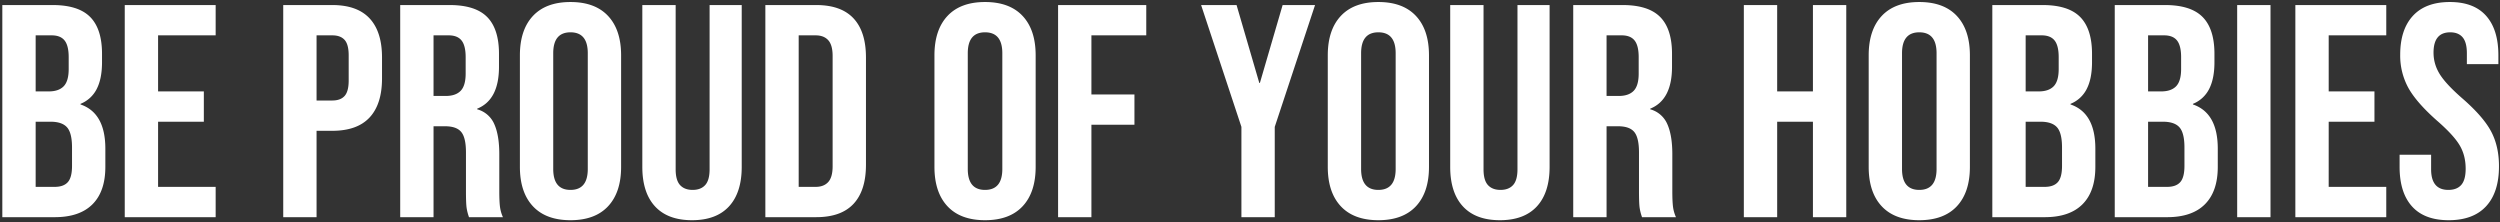 <svg xmlns="http://www.w3.org/2000/svg" viewBox="0 0 990 88">
  <rect x="0" y="0" width="990" height="88" fill="#333333" stroke="none"/>
  <path fill="#FFF" d="M.92 2h19.92c6.8 0 11.76 1.58 14.88 4.74 3.12 3.16 4.68 8.02 4.68 14.58v3.36c0 4.32-.7 7.84-2.1 10.56a12.31 12.31 0 0 1-6.42 5.88v.24c6.56 2.24 9.84 8.08 9.84 17.52v7.2c0 6.48-1.7 11.42-5.1 14.82-3.4 3.4-8.38 5.1-14.94 5.1H.92V2Zm18.36 34.2c2.64 0 4.62-.68 5.94-2.04 1.32-1.36 1.98-3.64 1.98-6.84v-4.68c0-3.04-.54-5.24-1.62-6.6C24.5 14.68 22.8 14 20.48 14h-6.36v22.2h5.16Zm2.4 37.8c2.32 0 4.04-.62 5.16-1.86 1.12-1.24 1.68-3.38 1.68-6.42V58.4c0-3.84-.66-6.5-1.98-7.98-1.32-1.48-3.5-2.22-6.54-2.22h-5.88V74h7.56ZM49.4 2h36v12H62.6v22.2h18.12v12H62.6V74h22.8v12h-36V2Zm62.76 0h19.44c6.56 0 11.48 1.76 14.76 5.28 3.28 3.52 4.92 8.68 4.92 15.48v8.28c0 6.8-1.64 11.96-4.92 15.48-3.28 3.52-8.2 5.28-14.76 5.28h-6.24V86h-13.2V2Zm19.44 37.8c2.16 0 3.78-.6 4.86-1.8 1.08-1.2 1.62-3.24 1.62-6.12v-9.96c0-2.88-.54-4.92-1.62-6.12-1.08-1.2-2.7-1.8-4.86-1.8h-6.24v25.8h6.24ZM158.48 2h19.56c6.8 0 11.76 1.58 14.88 4.74 3.12 3.16 4.68 8.02 4.68 14.58v5.16c0 8.72-2.88 14.24-8.64 16.56v.24a10.3 10.3 0 0 1 6.78 5.88c1.32 2.96 1.98 6.92 1.98 11.88V75.8c0 2.4.08 4.34.24 5.82a14.6 14.6 0 0 0 1.2 4.38h-13.44c-.48-1.36-.8-2.64-.96-3.84-.16-1.2-.24-3.36-.24-6.48V60.32c0-3.84-.62-6.52-1.86-8.04-1.24-1.52-3.38-2.28-6.42-2.28h-4.56v36h-13.2V2Zm18 36c2.64 0 4.62-.68 5.94-2.04 1.32-1.36 1.98-3.64 1.98-6.84v-6.48c0-3.04-.54-5.24-1.62-6.6-1.08-1.36-2.78-2.04-5.1-2.04h-6v24h4.8Zm49.44 49.2c-6.48 0-11.44-1.84-14.88-5.52-3.44-3.68-5.16-8.88-5.16-15.6V21.92c0-6.72 1.72-11.92 5.16-15.6 3.44-3.68 8.4-5.52 14.88-5.52s11.44 1.84 14.88 5.52c3.44 3.68 5.16 8.88 5.16 15.6v44.16c0 6.72-1.72 11.92-5.16 15.6-3.44 3.68-8.4 5.52-14.88 5.52Zm0-12c4.56 0 6.84-2.76 6.84-8.28V21.08c0-5.52-2.28-8.28-6.84-8.28-4.56 0-6.84 2.76-6.84 8.28v45.84c0 5.52 2.28 8.28 6.84 8.28Zm48.12 12c-6.4 0-11.28-1.82-14.64-5.46-3.36-3.64-5.04-8.86-5.04-15.66V2h13.2v65.04c0 2.88.58 4.96 1.74 6.24 1.16 1.28 2.82 1.92 4.98 1.92 2.16 0 3.82-.64 4.98-1.92 1.16-1.28 1.74-3.36 1.74-6.24V2h12.72v64.08c0 6.8-1.68 12.02-5.04 15.66-3.36 3.64-8.24 5.46-14.64 5.46ZM303.08 2h20.16c6.56 0 11.48 1.76 14.76 5.28 3.28 3.52 4.92 8.68 4.92 15.48v42.48c0 6.8-1.64 11.96-4.92 15.48-3.28 3.52-8.2 5.28-14.76 5.28h-20.16V2ZM323 74c2.16 0 3.82-.64 4.98-1.92 1.16-1.28 1.74-3.36 1.74-6.24V22.16c0-2.88-.58-4.96-1.74-6.24-1.16-1.28-2.82-1.92-4.98-1.92h-6.72v60H323Zm67.08 13.2c-6.48 0-11.44-1.84-14.88-5.52-3.44-3.68-5.16-8.88-5.16-15.6V21.92c0-6.72 1.72-11.92 5.16-15.6C378.64 2.64 383.6.8 390.08.8s11.44 1.84 14.88 5.52c3.44 3.68 5.16 8.88 5.16 15.6v44.16c0 6.72-1.72 11.92-5.16 15.6-3.44 3.68-8.4 5.52-14.88 5.52Zm0-12c4.56 0 6.84-2.76 6.84-8.28V21.08c0-5.52-2.28-8.28-6.84-8.28-4.56 0-6.84 2.76-6.84 8.28v45.84c0 5.52 2.28 8.28 6.84 8.28ZM419 2h34.92v12H432.2v23.4h17.04v12H432.2V86H419V2Zm72.6 48.24L475.64 2h14.04l9 30.84h.24l9-30.84h12.84L504.8 50.24V86h-13.2V50.24Zm54.24 36.96c-6.48 0-11.44-1.84-14.88-5.52-3.44-3.68-5.16-8.88-5.16-15.6V21.92c0-6.72 1.72-11.92 5.16-15.6C534.4 2.64 539.36.8 545.84.8s11.44 1.84 14.88 5.52c3.44 3.68 5.16 8.88 5.16 15.6v44.16c0 6.72-1.72 11.92-5.16 15.6-3.44 3.68-8.4 5.52-14.88 5.52Zm0-12c4.56 0 6.84-2.76 6.84-8.28V21.08c0-5.52-2.28-8.28-6.84-8.28-4.56 0-6.84 2.76-6.84 8.28v45.84c0 5.52 2.28 8.28 6.84 8.28Zm48.12 12c-6.4 0-11.28-1.82-14.64-5.46-3.36-3.64-5.04-8.86-5.04-15.66V2h13.2v65.04c0 2.88.58 4.96 1.74 6.24 1.16 1.28 2.82 1.92 4.98 1.92 2.16 0 3.82-.64 4.98-1.92 1.16-1.28 1.74-3.36 1.74-6.24V2h12.72v64.08c0 6.8-1.68 12.02-5.04 15.66-3.36 3.64-8.24 5.46-14.64 5.46ZM623 2h19.56c6.8 0 11.76 1.58 14.88 4.74 3.12 3.16 4.68 8.02 4.68 14.58v5.16c0 8.72-2.88 14.24-8.64 16.56v.24a10.3 10.3 0 0 1 6.78 5.88c1.32 2.96 1.98 6.92 1.98 11.88V75.8c0 2.4.08 4.34.24 5.82a14.6 14.6 0 0 0 1.2 4.38h-13.44c-.48-1.36-.8-2.64-.96-3.84-.16-1.2-.24-3.36-.24-6.48V60.32c0-3.84-.62-6.52-1.86-8.04-1.24-1.52-3.38-2.28-6.42-2.28h-4.56v36H623V2Zm18 36c2.64 0 4.62-.68 5.94-2.04 1.32-1.36 1.98-3.64 1.98-6.84v-6.48c0-3.04-.54-5.24-1.62-6.6-1.08-1.36-2.78-2.04-5.1-2.04h-6v24h4.8Zm49.56-36h13.2v34.2h14.16V2h13.2v84h-13.2V48.2h-14.16V86h-13.2V2Zm69.48 85.2c-6.48 0-11.44-1.84-14.88-5.52C741.72 78 740 72.8 740 66.08V21.92c0-6.72 1.72-11.92 5.16-15.6C748.6 2.64 753.56.8 760.04.8s11.44 1.84 14.88 5.52c3.44 3.68 5.16 8.88 5.16 15.6v44.16c0 6.72-1.72 11.92-5.16 15.6-3.44 3.68-8.4 5.52-14.88 5.52Zm0-12c4.56 0 6.84-2.76 6.84-8.28V21.08c0-5.52-2.28-8.28-6.84-8.28-4.56 0-6.84 2.76-6.84 8.28v45.84c0 5.52 2.28 8.28 6.84 8.28ZM788.96 2h19.92c6.8 0 11.76 1.58 14.88 4.74 3.12 3.16 4.68 8.02 4.68 14.58v3.36c0 4.32-.7 7.84-2.1 10.56a12.31 12.31 0 0 1-6.42 5.88v.24c6.56 2.24 9.84 8.08 9.84 17.52v7.2c0 6.48-1.7 11.42-5.1 14.82-3.4 3.4-8.38 5.1-14.94 5.1h-20.76V2Zm18.36 34.2c2.64 0 4.62-.68 5.94-2.04 1.32-1.36 1.98-3.64 1.98-6.84v-4.68c0-3.04-.54-5.24-1.62-6.6-1.08-1.36-2.78-2.04-5.1-2.04h-6.36v22.2h5.16Zm2.4 37.8c2.32 0 4.04-.62 5.16-1.86 1.12-1.24 1.68-3.38 1.68-6.42V58.4c0-3.84-.66-6.5-1.98-7.98-1.32-1.48-3.5-2.22-6.54-2.22h-5.88V74h7.56Zm27.72-72h19.92c6.8 0 11.76 1.58 14.88 4.74 3.12 3.16 4.68 8.02 4.68 14.58v3.36c0 4.32-.7 7.84-2.1 10.56a12.31 12.31 0 0 1-6.42 5.88v.24c6.56 2.24 9.84 8.08 9.84 17.52v7.2c0 6.48-1.7 11.42-5.1 14.82-3.4 3.4-8.38 5.1-14.94 5.1h-20.76V2Zm18.36 34.2c2.64 0 4.62-.68 5.94-2.04 1.32-1.36 1.98-3.64 1.98-6.84v-4.68c0-3.04-.54-5.24-1.62-6.6-1.08-1.36-2.78-2.04-5.1-2.04h-6.36v22.2h5.16Zm2.4 37.8c2.32 0 4.04-.62 5.16-1.86 1.12-1.24 1.68-3.38 1.68-6.42V58.4c0-3.84-.66-6.5-1.98-7.98-1.32-1.48-3.5-2.22-6.54-2.22h-5.88V74h7.56Zm27.72-72h13.2v84h-13.2V2Zm23.04 0h36v12h-22.8v22.2h18.12v12h-18.12V74h22.8v12h-36V2Zm60.72 85.2c-6.4 0-11.24-1.82-14.52-5.46-3.28-3.64-4.92-8.86-4.92-15.66v-4.8h12.48v5.76c0 5.44 2.28 8.16 6.84 8.16 2.24 0 3.94-.66 5.1-1.98 1.16-1.32 1.74-3.46 1.74-6.42 0-3.52-.8-6.62-2.4-9.3-1.6-2.68-4.56-5.9-8.88-9.66-5.44-4.8-9.24-9.14-11.4-13.02a26.55 26.55 0 0 1-3.24-13.14c0-6.64 1.68-11.78 5.04-15.42C958.88 2.62 963.76.8 970.16.8c6.32 0 11.1 1.82 14.34 5.46 3.24 3.64 4.86 8.86 4.86 15.66v3.48h-12.48v-4.32c0-2.88-.56-4.98-1.68-6.3-1.12-1.32-2.76-1.98-4.92-1.98-4.4 0-6.6 2.68-6.6 8.04 0 3.04.82 5.88 2.46 8.52 1.64 2.64 4.62 5.84 8.94 9.6 5.52 4.8 9.32 9.16 11.4 13.08s3.12 8.52 3.12 13.8c0 6.88-1.7 12.16-5.1 15.84-3.4 3.68-8.34 5.52-14.82 5.52Z"/>
</svg>

